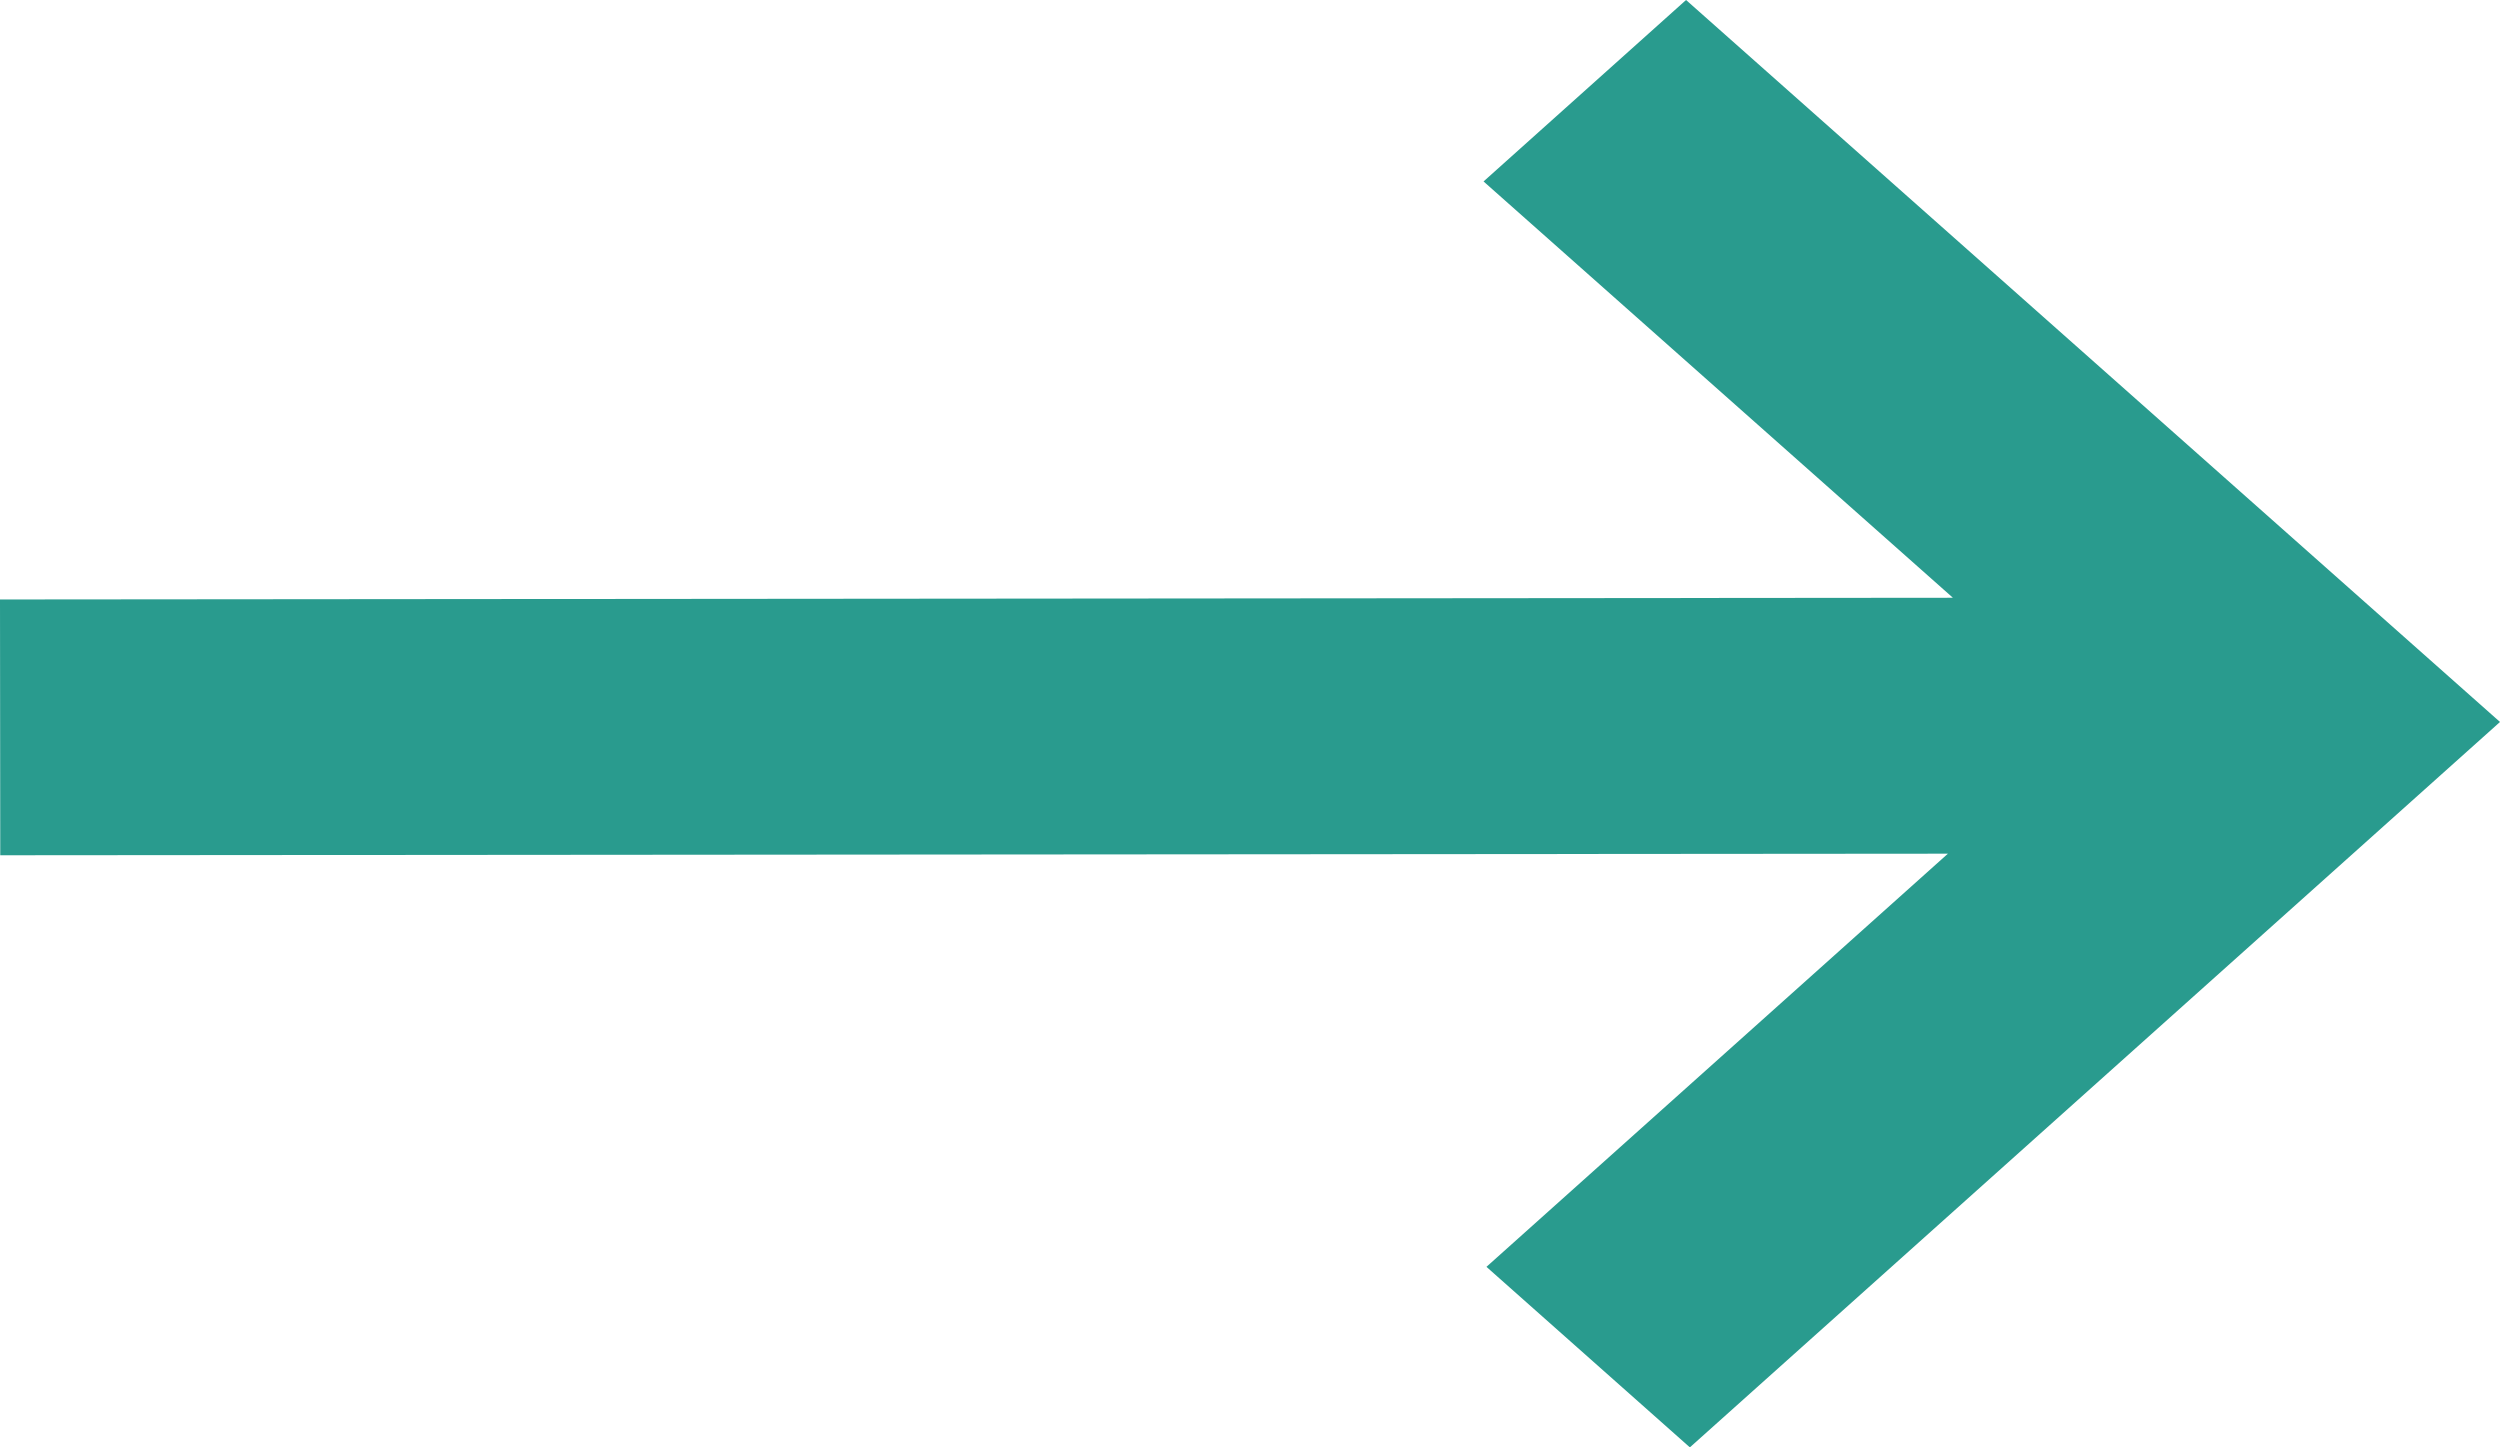 <svg width="19" height="11" viewBox="0 0 19 11" fill="none" xmlns="http://www.w3.org/2000/svg">
<path d="M12.814 0L11.275 1.379L14.842 4.543L0 4.556L0.002 6.5L14.804 6.488L11.297 9.628L12.843 11L19 5.487L12.814 0Z" fill="#299B8E"/>
</svg>
